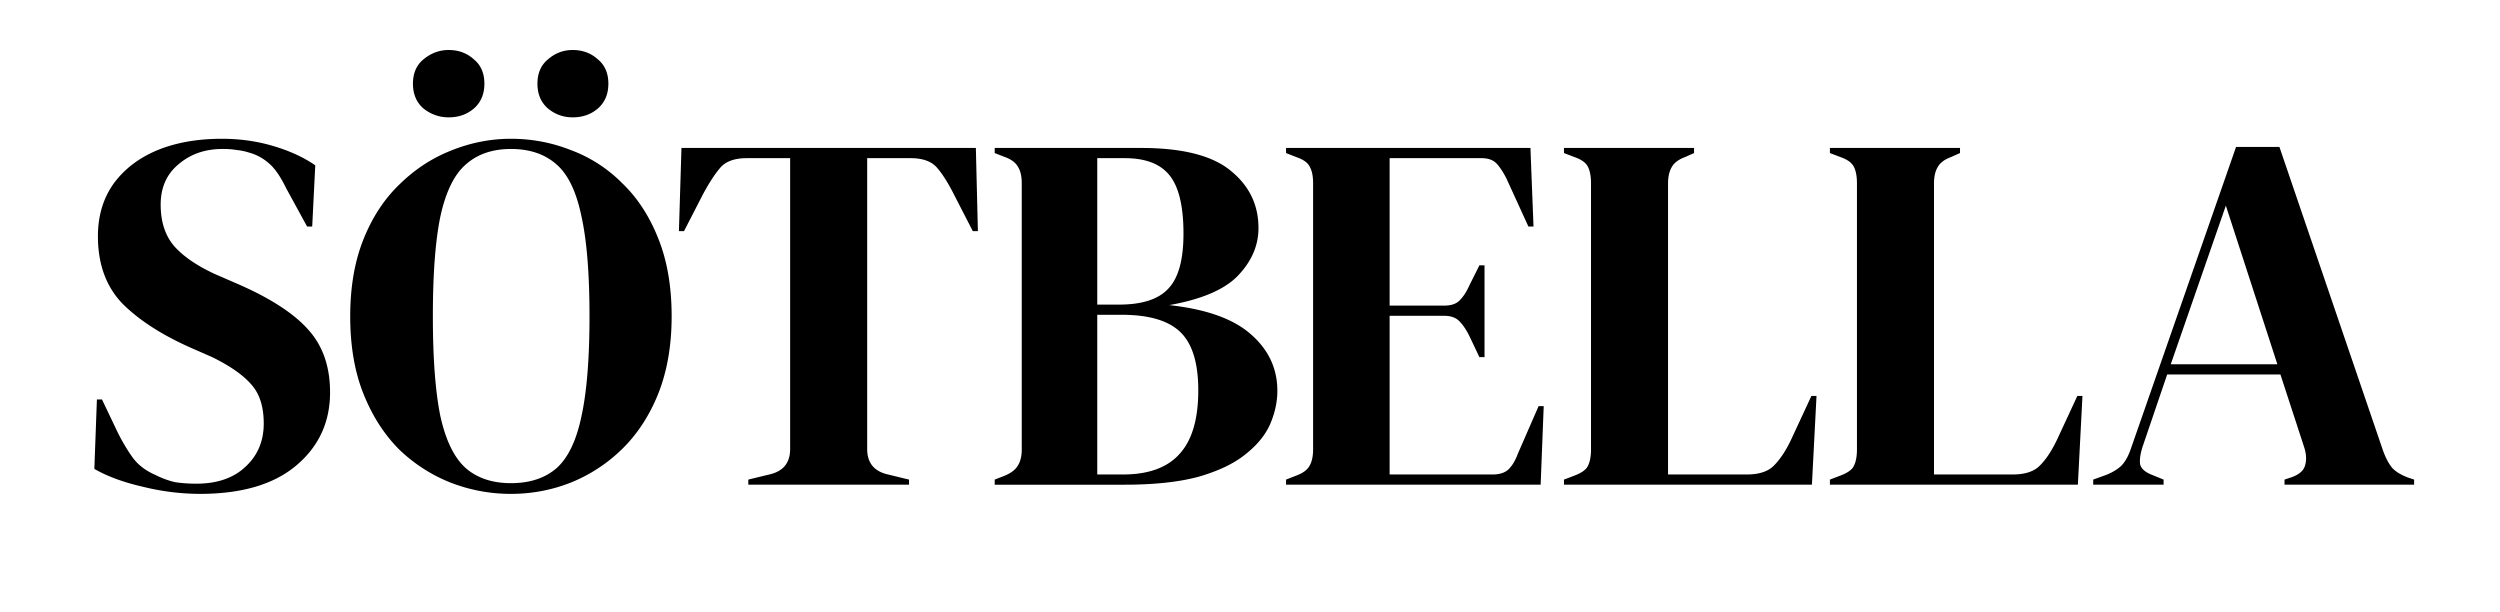 <svg xmlns="http://www.w3.org/2000/svg" width="196" height="48" fill="none"><path fill="#000" d="M15.677 38.72a18.74 18.74 0 0 1-4.48-.56c-1.52-.347-2.787-.813-3.8-1.4l.2-5.44h.4l1.24 2.6c.373.747.773 1.413 1.2 2 .427.56 1.013 1 1.76 1.32a6.65 6.65 0 0 0 1.52.56c.506.08 1.066.12 1.68.12 1.626 0 2.906-.44 3.84-1.32.96-.88 1.44-2.013 1.44-3.4 0-1.307-.32-2.32-.96-3.04-.64-.747-1.667-1.467-3.08-2.16l-1.64-.72c-2.293-1.013-4.094-2.173-5.4-3.48-1.28-1.333-1.92-3.093-1.92-5.28 0-1.573.4-2.933 1.2-4.08.827-1.147 1.96-2.027 3.4-2.64 1.466-.613 3.173-.92 5.12-.92 1.413 0 2.747.187 4 .56 1.28.373 2.387.88 3.32 1.52l-.24 4.8h-.4l-1.64-3c-.454-.933-.907-1.587-1.36-1.96-.454-.4-.974-.68-1.56-.84a4.753 4.753 0 0 0-.96-.2 6.452 6.452 0 0 0-1.12-.08c-1.36 0-2.507.4-3.44 1.2-.934.773-1.4 1.827-1.4 3.16 0 1.36.36 2.453 1.08 3.28.72.8 1.773 1.52 3.16 2.16l1.84.8c2.56 1.12 4.4 2.32 5.52 3.6 1.12 1.253 1.68 2.88 1.68 4.88 0 2.347-.893 4.267-2.68 5.76-1.76 1.467-4.267 2.2-7.52 2.2Zm24.38 0c-1.627 0-3.2-.293-4.72-.88a12.336 12.336 0 0 1-4.04-2.6c-1.174-1.173-2.107-2.627-2.8-4.36-.694-1.733-1.04-3.76-1.04-6.08 0-2.293.346-4.307 1.04-6.04.693-1.733 1.64-3.173 2.84-4.32 1.2-1.173 2.546-2.053 4.04-2.64 1.52-.613 3.08-.92 4.68-.92 1.626 0 3.186.293 4.68.88a11.08 11.08 0 0 1 4.04 2.6c1.2 1.147 2.146 2.6 2.84 4.36.693 1.733 1.04 3.76 1.04 6.08 0 2.267-.347 4.28-1.04 6.04-.694 1.733-1.64 3.187-2.84 4.36a12.324 12.324 0 0 1-4.04 2.64c-1.494.587-3.054.88-4.68.88Zm0-.84c1.466 0 2.653-.387 3.56-1.16.906-.8 1.56-2.147 1.96-4.04.426-1.92.64-4.547.64-7.88 0-3.36-.214-5.987-.64-7.88-.4-1.92-1.054-3.267-1.96-4.04-.907-.8-2.094-1.2-3.56-1.2-1.44 0-2.614.4-3.52 1.2-.907.773-1.574 2.12-2 4.04-.4 1.893-.6 4.52-.6 7.88 0 3.333.2 5.96.6 7.88.426 1.893 1.093 3.24 2 4.04.906.773 2.08 1.16 3.52 1.16ZM35.176 9.2c-.72 0-1.374-.227-1.96-.68-.56-.48-.84-1.133-.84-1.96s.28-1.467.84-1.92c.586-.48 1.24-.72 1.96-.72.773 0 1.426.24 1.96.72.56.453.84 1.093.84 1.92s-.28 1.48-.84 1.96c-.534.453-1.187.68-1.96.68Zm9.72 0c-.72 0-1.36-.227-1.92-.68-.56-.48-.84-1.133-.84-1.96s.28-1.467.84-1.92c.56-.48 1.2-.72 1.92-.72.773 0 1.426.24 1.96.72.56.453.84 1.093.84 1.92s-.28 1.48-.84 1.96c-.534.453-1.187.68-1.96.68ZM58.667 38v-.4l1.64-.4c1.093-.24 1.64-.907 1.64-2V12.4h-3.4c-.986 0-1.693.267-2.12.8-.426.507-.88 1.213-1.36 2.12l-1.44 2.8h-.4l.2-6.52h23.08l.16 6.52h-.4l-1.44-2.8c-.453-.907-.893-1.613-1.32-2.12-.426-.533-1.133-.8-2.12-.8h-3.4v22.8c0 1.093.547 1.76 1.64 2l1.64.4v.4h-12.6Zm19.318 0v-.4l.72-.28c.534-.213.894-.48 1.08-.8.214-.32.32-.747.32-1.28V14.36c0-.56-.106-1-.32-1.32-.186-.32-.546-.573-1.08-.76l-.72-.28v-.4h11.48c3.254 0 5.6.6 7.04 1.8 1.44 1.173 2.16 2.667 2.16 4.48 0 1.36-.533 2.6-1.6 3.72-1.04 1.093-2.84 1.867-5.4 2.32 2.934.32 5.08 1.093 6.44 2.32 1.36 1.2 2.04 2.667 2.04 4.4 0 .853-.186 1.72-.56 2.6-.373.853-1.013 1.64-1.92 2.36-.88.72-2.093 1.307-3.64 1.76-1.546.427-3.506.64-5.88.64h-10.16Zm8.04-14.12h1.72c1.787 0 3.067-.413 3.84-1.24.8-.827 1.2-2.267 1.2-4.32 0-2.133-.36-3.653-1.08-4.56-.72-.907-1.893-1.36-3.52-1.36h-2.16v11.48Zm0 13.32h2c2 0 3.48-.533 4.44-1.6.987-1.067 1.48-2.733 1.48-5 0-2.133-.466-3.653-1.4-4.56-.933-.907-2.466-1.36-4.6-1.36h-1.92V37.2Zm14.802.8v-.4l.92-.36c.454-.187.76-.427.92-.72.187-.32.28-.747.28-1.28V14.36c0-.533-.08-.947-.24-1.24-.133-.32-.453-.573-.96-.76l-.92-.36v-.4h19.16l.24 6.16h-.4l-1.72-3.76c-.24-.48-.493-.867-.76-1.16-.266-.293-.666-.44-1.2-.44h-7.2v11.56h4.28c.534 0 .934-.133 1.2-.4.294-.293.547-.68.76-1.16l.8-1.6h.4V28h-.4l-.8-1.68c-.24-.48-.493-.853-.76-1.12-.266-.293-.666-.44-1.2-.44h-4.28V37.2h8.08c.534 0 .947-.133 1.24-.4.294-.293.534-.693.72-1.2l1.64-3.76h.4l-.24 6.16h-19.96Zm21.788 0v-.4l.84-.32c.56-.213.907-.467 1.04-.76.16-.32.24-.747.24-1.28V14.36c0-.533-.08-.96-.24-1.28-.16-.32-.507-.573-1.04-.76l-.84-.32v-.4h10.2v.4l-.72.32c-.507.187-.853.453-1.04.8-.187.32-.28.747-.28 1.28v22.8h6.16c.987 0 1.707-.24 2.16-.72.48-.48.933-1.173 1.36-2.08l1.56-3.36h.4l-.36 6.96h-19.44Zm20.85 0v-.4l.84-.32c.56-.213.907-.467 1.04-.76.16-.32.24-.747.24-1.28V14.36c0-.533-.08-.96-.24-1.28-.16-.32-.507-.573-1.04-.76l-.84-.32v-.4h10.2v.4l-.72.32c-.507.187-.853.453-1.04.8-.187.32-.28.747-.28 1.28v22.8h6.16c.987 0 1.707-.24 2.16-.72.48-.48.933-1.173 1.36-2.08l1.56-3.36h.4l-.36 6.96h-19.44Zm20.642 0v-.4l1-.36c.533-.213.946-.467 1.24-.76.293-.32.533-.76.72-1.32l8.24-23.64h3.4l8.12 23.8c.213.587.453 1.04.72 1.36.266.293.68.547 1.24.76l.48.16v.4h-10.16v-.4l.6-.2c.56-.213.893-.507 1-.88.133-.4.12-.867-.04-1.4l-1.88-5.76h-8.88l-1.92 5.64c-.187.587-.254 1.053-.2 1.4.08.347.4.627.96.84l.88.36v.4h-5.52Zm6.08-9.44h8.36l-4.04-12.44-4.32 12.44Z"/></svg>